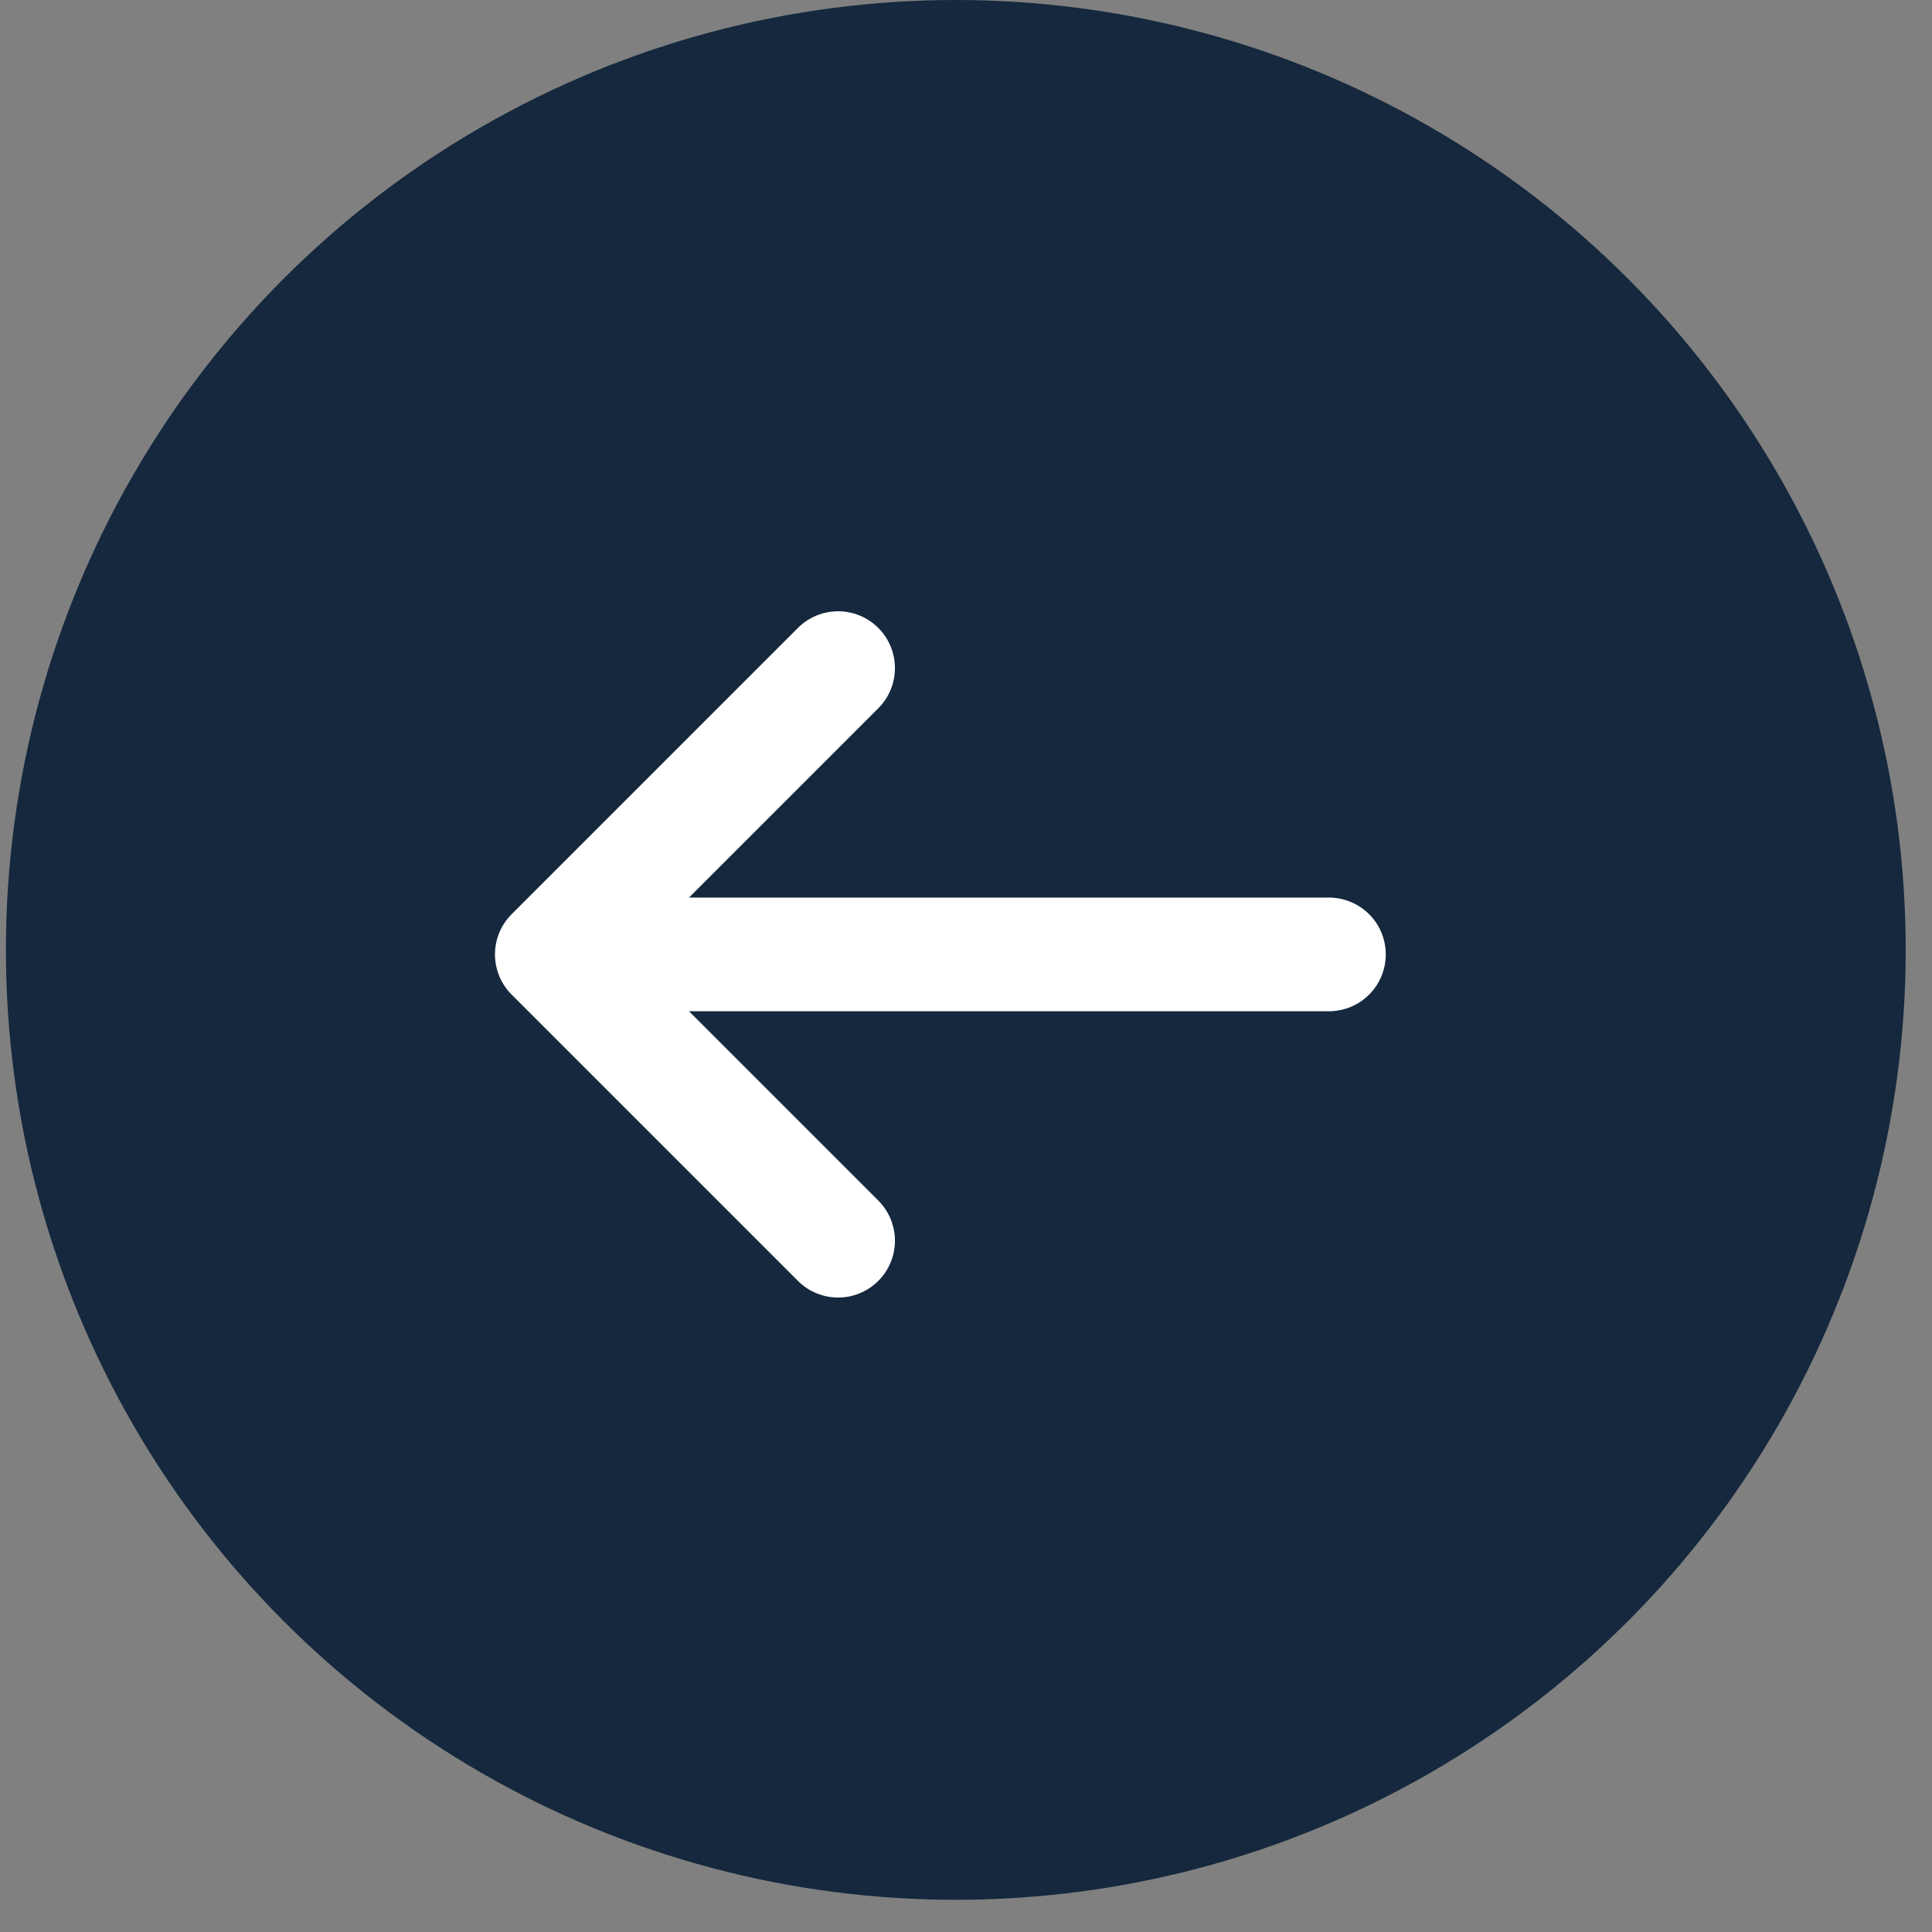<svg width="51" height="51" viewBox="0 0 51 51" fill="none" xmlns="http://www.w3.org/2000/svg">
<rect x="0" y="0" width="51" height="51" fill="#808080" stroke="none"/>
<circle cx="25.231" cy="25.075" r="25.075" fill="#15283D"/>
<path d="M35.081 25.194L14.566 25.194M14.566 25.194L22.124 32.752M14.566 25.194L22.124 17.636" stroke="white" stroke-width="3" stroke-linecap="round" stroke-linejoin="round"/>
</svg>

